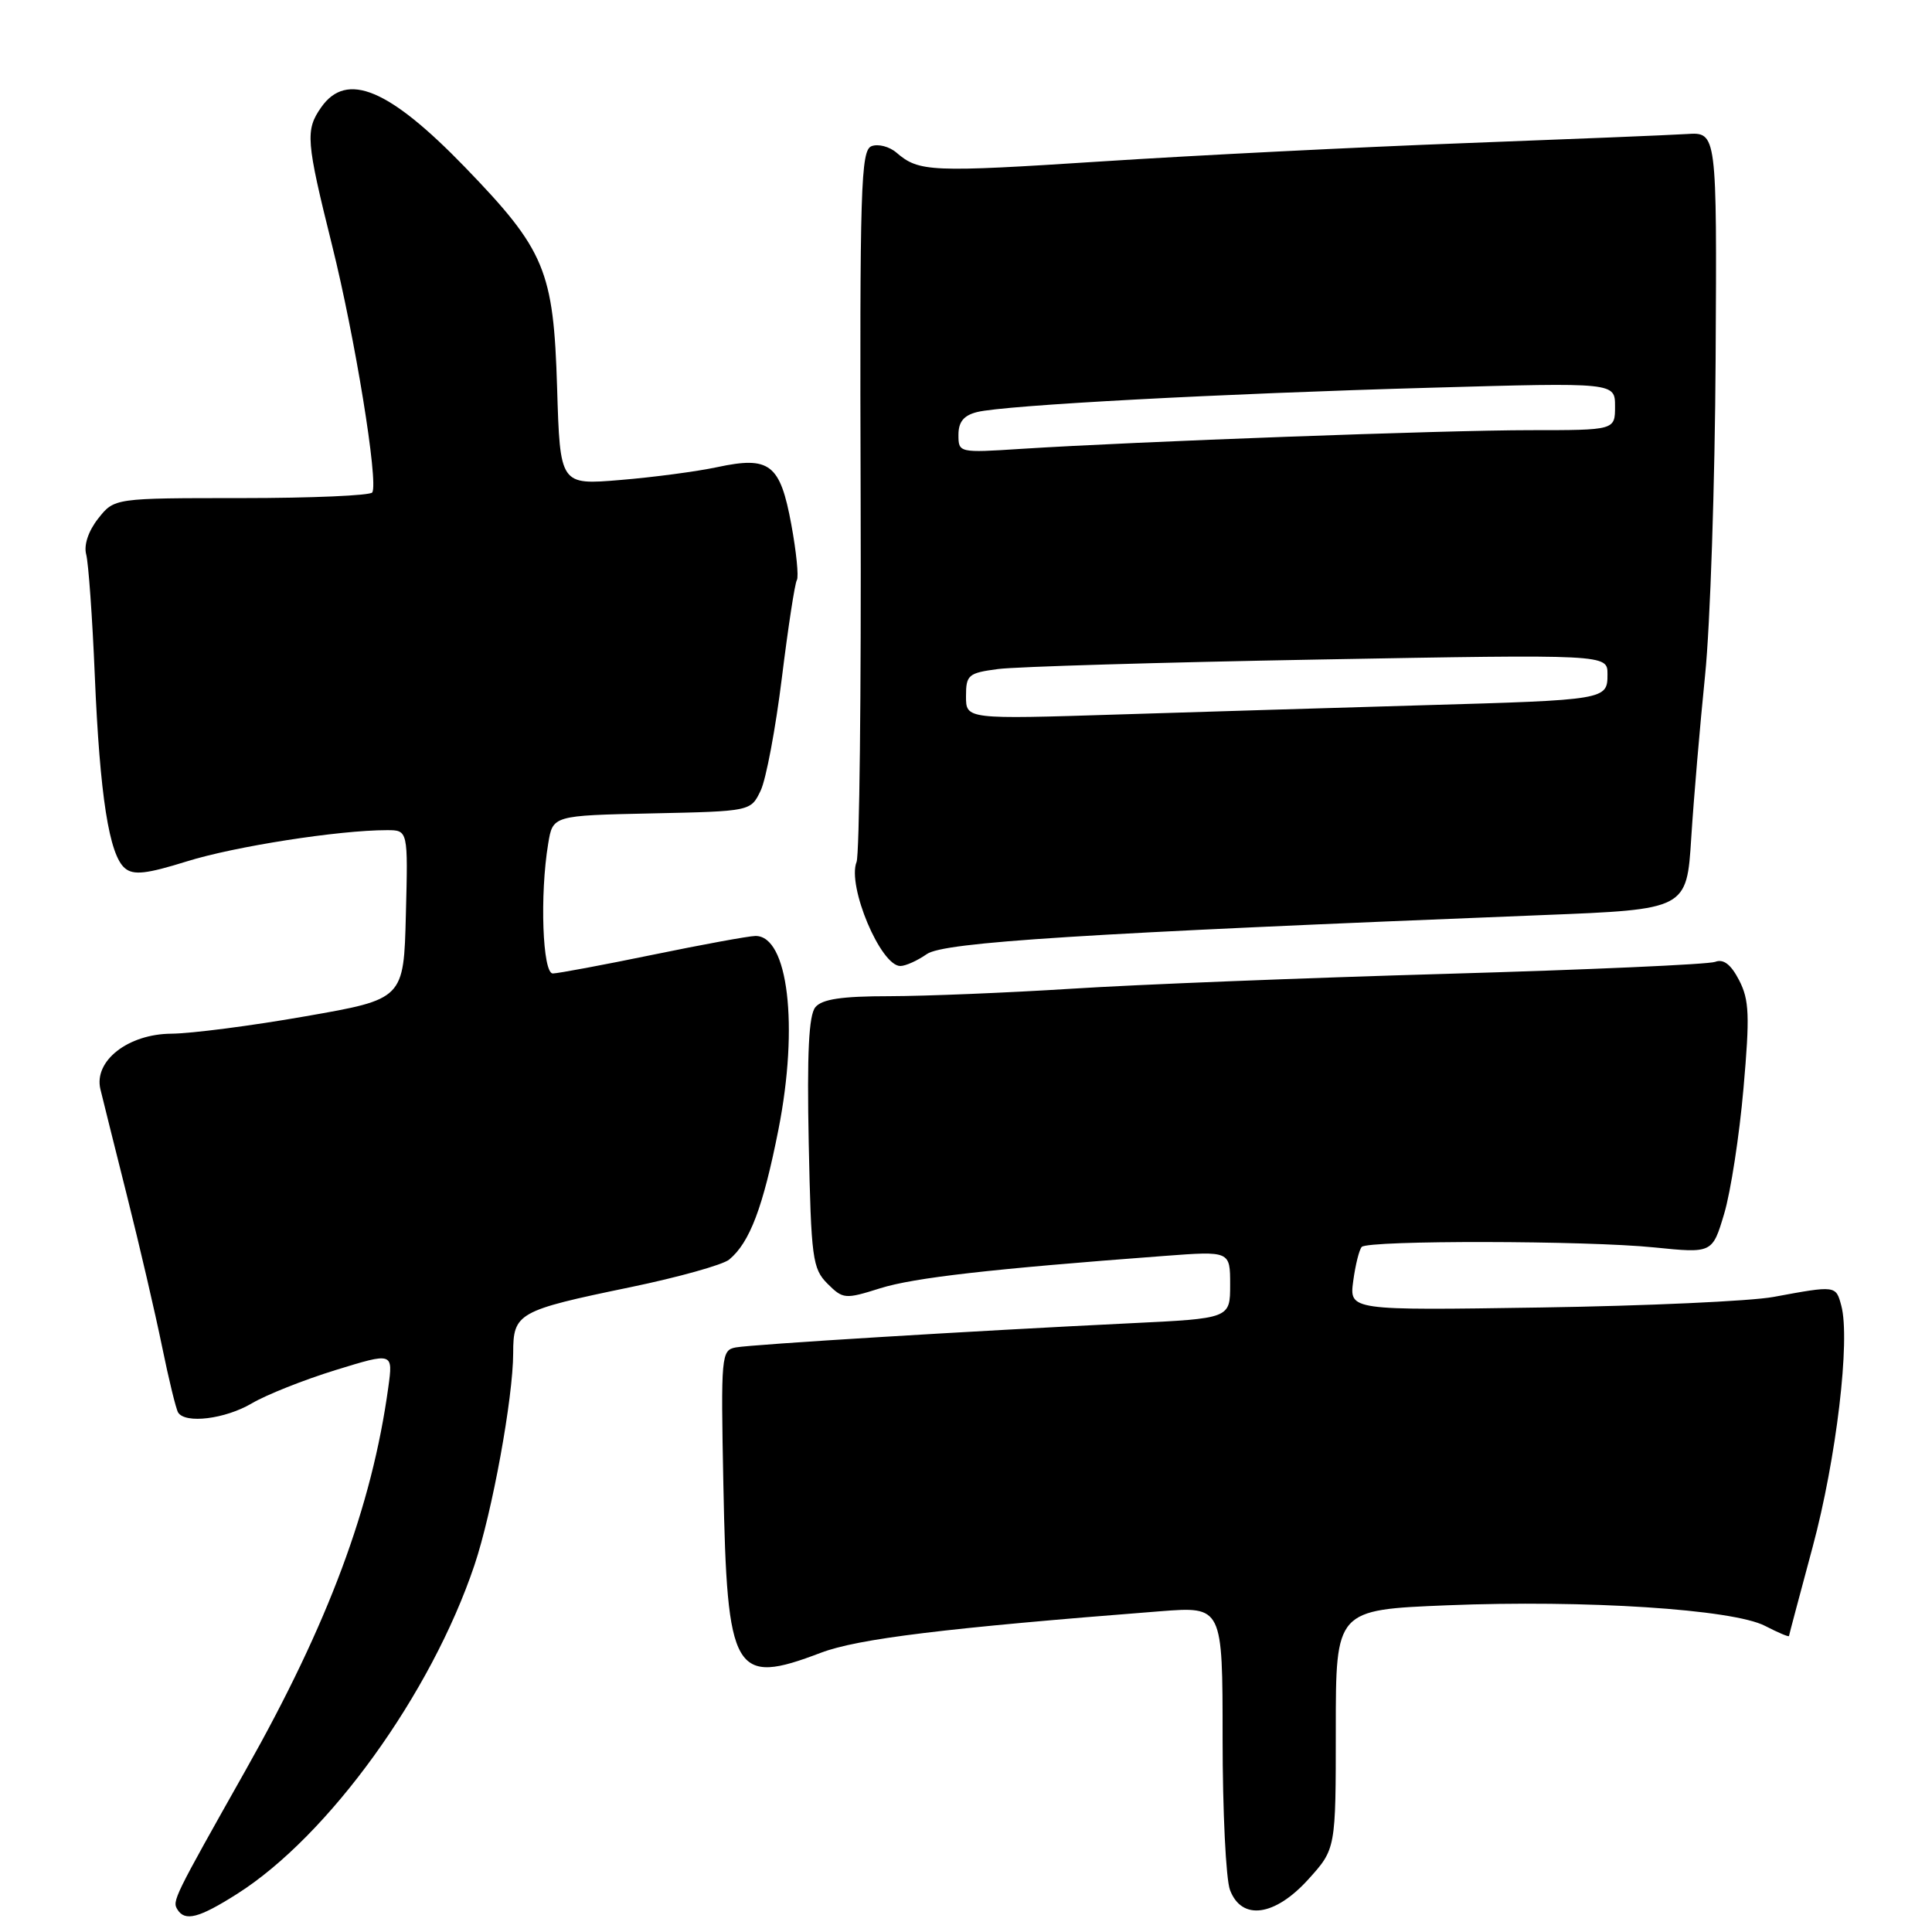 <?xml version="1.0" encoding="UTF-8" standalone="no"?>
<!DOCTYPE svg PUBLIC "-//W3C//DTD SVG 1.1//EN" "http://www.w3.org/Graphics/SVG/1.1/DTD/svg11.dtd" >
<svg xmlns="http://www.w3.org/2000/svg" xmlns:xlink="http://www.w3.org/1999/xlink" version="1.1" viewBox="0 0 256 256">
 <g >
 <path fill="currentColor"
d=" M 31.42 250.95 C 43.53 243.27 57.13 224.44 62.86 207.41 C 65.22 200.40 67.99 185.22 68.00 179.29 C 68.00 173.99 68.59 173.65 83.53 170.56 C 89.90 169.24 95.79 167.59 96.62 166.90 C 99.35 164.64 101.11 159.97 103.15 149.66 C 105.86 135.92 104.43 123.96 100.09 124.02 C 99.22 124.03 93.10 125.15 86.50 126.51 C 79.90 127.87 73.94 128.98 73.25 128.99 C 71.89 129.00 71.51 118.57 72.64 111.78 C 73.25 108.06 73.25 108.06 86.36 107.78 C 99.48 107.50 99.48 107.50 100.79 104.76 C 101.51 103.26 102.77 96.54 103.60 89.83 C 104.43 83.12 105.32 77.29 105.59 76.86 C 105.85 76.43 105.52 73.11 104.85 69.48 C 103.37 61.47 102.00 60.41 95.03 61.90 C 92.37 62.47 86.60 63.24 82.20 63.60 C 74.21 64.27 74.21 64.27 73.82 51.39 C 73.35 35.82 72.24 33.15 61.61 22.15 C 51.54 11.75 45.93 9.41 42.56 14.22 C 40.44 17.25 40.55 18.63 44.00 32.50 C 47.04 44.70 50.16 63.87 49.33 65.25 C 49.08 65.66 41.29 66.00 32.01 66.00 C 15.15 66.00 15.15 66.00 13.01 68.71 C 11.71 70.36 11.09 72.22 11.42 73.46 C 11.72 74.58 12.24 81.80 12.56 89.50 C 13.23 105.44 14.46 113.31 16.56 115.05 C 17.70 116.00 19.42 115.80 24.75 114.14 C 31.07 112.16 44.90 110.00 51.26 110.00 C 54.07 110.00 54.07 110.00 53.78 121.19 C 53.50 132.39 53.50 132.39 40.50 134.66 C 33.35 135.92 25.34 136.95 22.70 136.97 C 16.98 137.01 12.42 140.56 13.30 144.31 C 13.59 145.51 15.18 151.90 16.84 158.50 C 18.50 165.10 20.58 174.06 21.47 178.41 C 22.36 182.77 23.32 186.71 23.60 187.16 C 24.54 188.69 29.84 188.03 33.37 185.95 C 35.28 184.82 40.28 182.83 44.47 181.54 C 52.09 179.19 52.09 179.19 51.45 183.84 C 49.28 199.64 43.51 215.12 32.58 234.50 C 22.96 251.56 22.81 251.88 23.51 253.02 C 24.51 254.64 26.36 254.16 31.42 250.95 Z  M 173.38 249.00 C 177.00 244.99 177.00 244.99 177.00 229.15 C 177.00 213.31 177.00 213.31 191.75 212.71 C 210.09 211.97 229.61 213.23 233.88 215.44 C 235.60 216.33 237.02 216.93 237.05 216.78 C 237.07 216.62 238.48 211.32 240.18 205.00 C 243.33 193.29 245.20 177.52 243.98 173.00 C 243.26 170.32 243.28 170.32 235.00 171.85 C 231.97 172.41 218.09 173.04 204.14 173.25 C 178.79 173.64 178.79 173.64 179.31 169.74 C 179.60 167.59 180.11 165.56 180.44 165.22 C 181.34 164.33 210.25 164.37 219.20 165.29 C 226.90 166.07 226.90 166.07 228.47 160.80 C 229.33 157.90 230.48 150.44 231.02 144.23 C 231.87 134.57 231.79 132.49 230.44 129.88 C 229.35 127.78 228.37 127.03 227.27 127.45 C 226.39 127.79 210.34 128.50 191.59 129.04 C 172.84 129.58 150.53 130.46 142.00 131.01 C 133.47 131.55 122.62 131.99 117.87 132.00 C 111.54 132.00 108.92 132.39 108.04 133.46 C 107.17 134.51 106.92 139.55 107.16 151.43 C 107.48 166.74 107.66 168.10 109.64 170.09 C 111.71 172.15 111.97 172.17 116.64 170.70 C 121.10 169.30 131.29 168.14 154.25 166.42 C 163.00 165.76 163.00 165.76 163.00 170.23 C 163.00 174.70 163.00 174.70 149.75 175.34 C 128.69 176.36 99.68 178.14 97.50 178.54 C 95.57 178.90 95.51 179.56 95.85 196.71 C 96.34 221.88 97.22 223.39 108.77 219.00 C 113.66 217.14 125.26 215.72 153.75 213.50 C 162.00 212.86 162.00 212.86 162.00 230.37 C 162.00 239.99 162.44 249.02 162.98 250.43 C 164.53 254.54 168.93 253.93 173.38 249.00 Z  M 122.81 126.42 C 125.07 124.84 143.36 123.68 204.50 121.25 C 223.50 120.50 223.50 120.50 224.10 111.00 C 224.43 105.78 225.26 96.10 225.93 89.50 C 226.61 82.90 227.24 64.00 227.33 47.50 C 227.50 17.50 227.50 17.50 223.50 17.76 C 221.30 17.90 208.03 18.44 194.00 18.97 C 179.97 19.50 158.42 20.58 146.11 21.38 C 123.27 22.86 121.78 22.79 118.79 20.23 C 117.85 19.42 116.36 19.03 115.48 19.37 C 114.06 19.92 113.91 24.77 114.04 66.24 C 114.12 91.68 113.88 113.27 113.50 114.21 C 112.23 117.39 116.69 128.00 119.30 128.00 C 119.99 128.00 121.57 127.29 122.81 126.42 Z  M 128.00 92.26 C 128.00 89.43 128.30 89.17 132.25 88.65 C 134.59 88.34 153.71 87.77 174.75 87.39 C 213.00 86.70 213.00 86.70 213.00 89.33 C 213.00 92.73 212.91 92.75 188.50 93.45 C 177.50 93.77 159.39 94.32 148.25 94.67 C 128.00 95.31 128.00 95.31 128.00 92.26 Z  M 127.00 57.61 C 127.00 55.90 127.70 55.04 129.47 54.60 C 133.07 53.69 161.86 52.15 189.75 51.37 C 214.00 50.68 214.00 50.68 214.00 53.84 C 214.00 57.00 214.00 57.00 202.75 57.00 C 191.39 57.00 150.46 58.51 135.25 59.48 C 127.06 60.01 127.00 59.99 127.00 57.61 Z "/>
</g>
</svg>